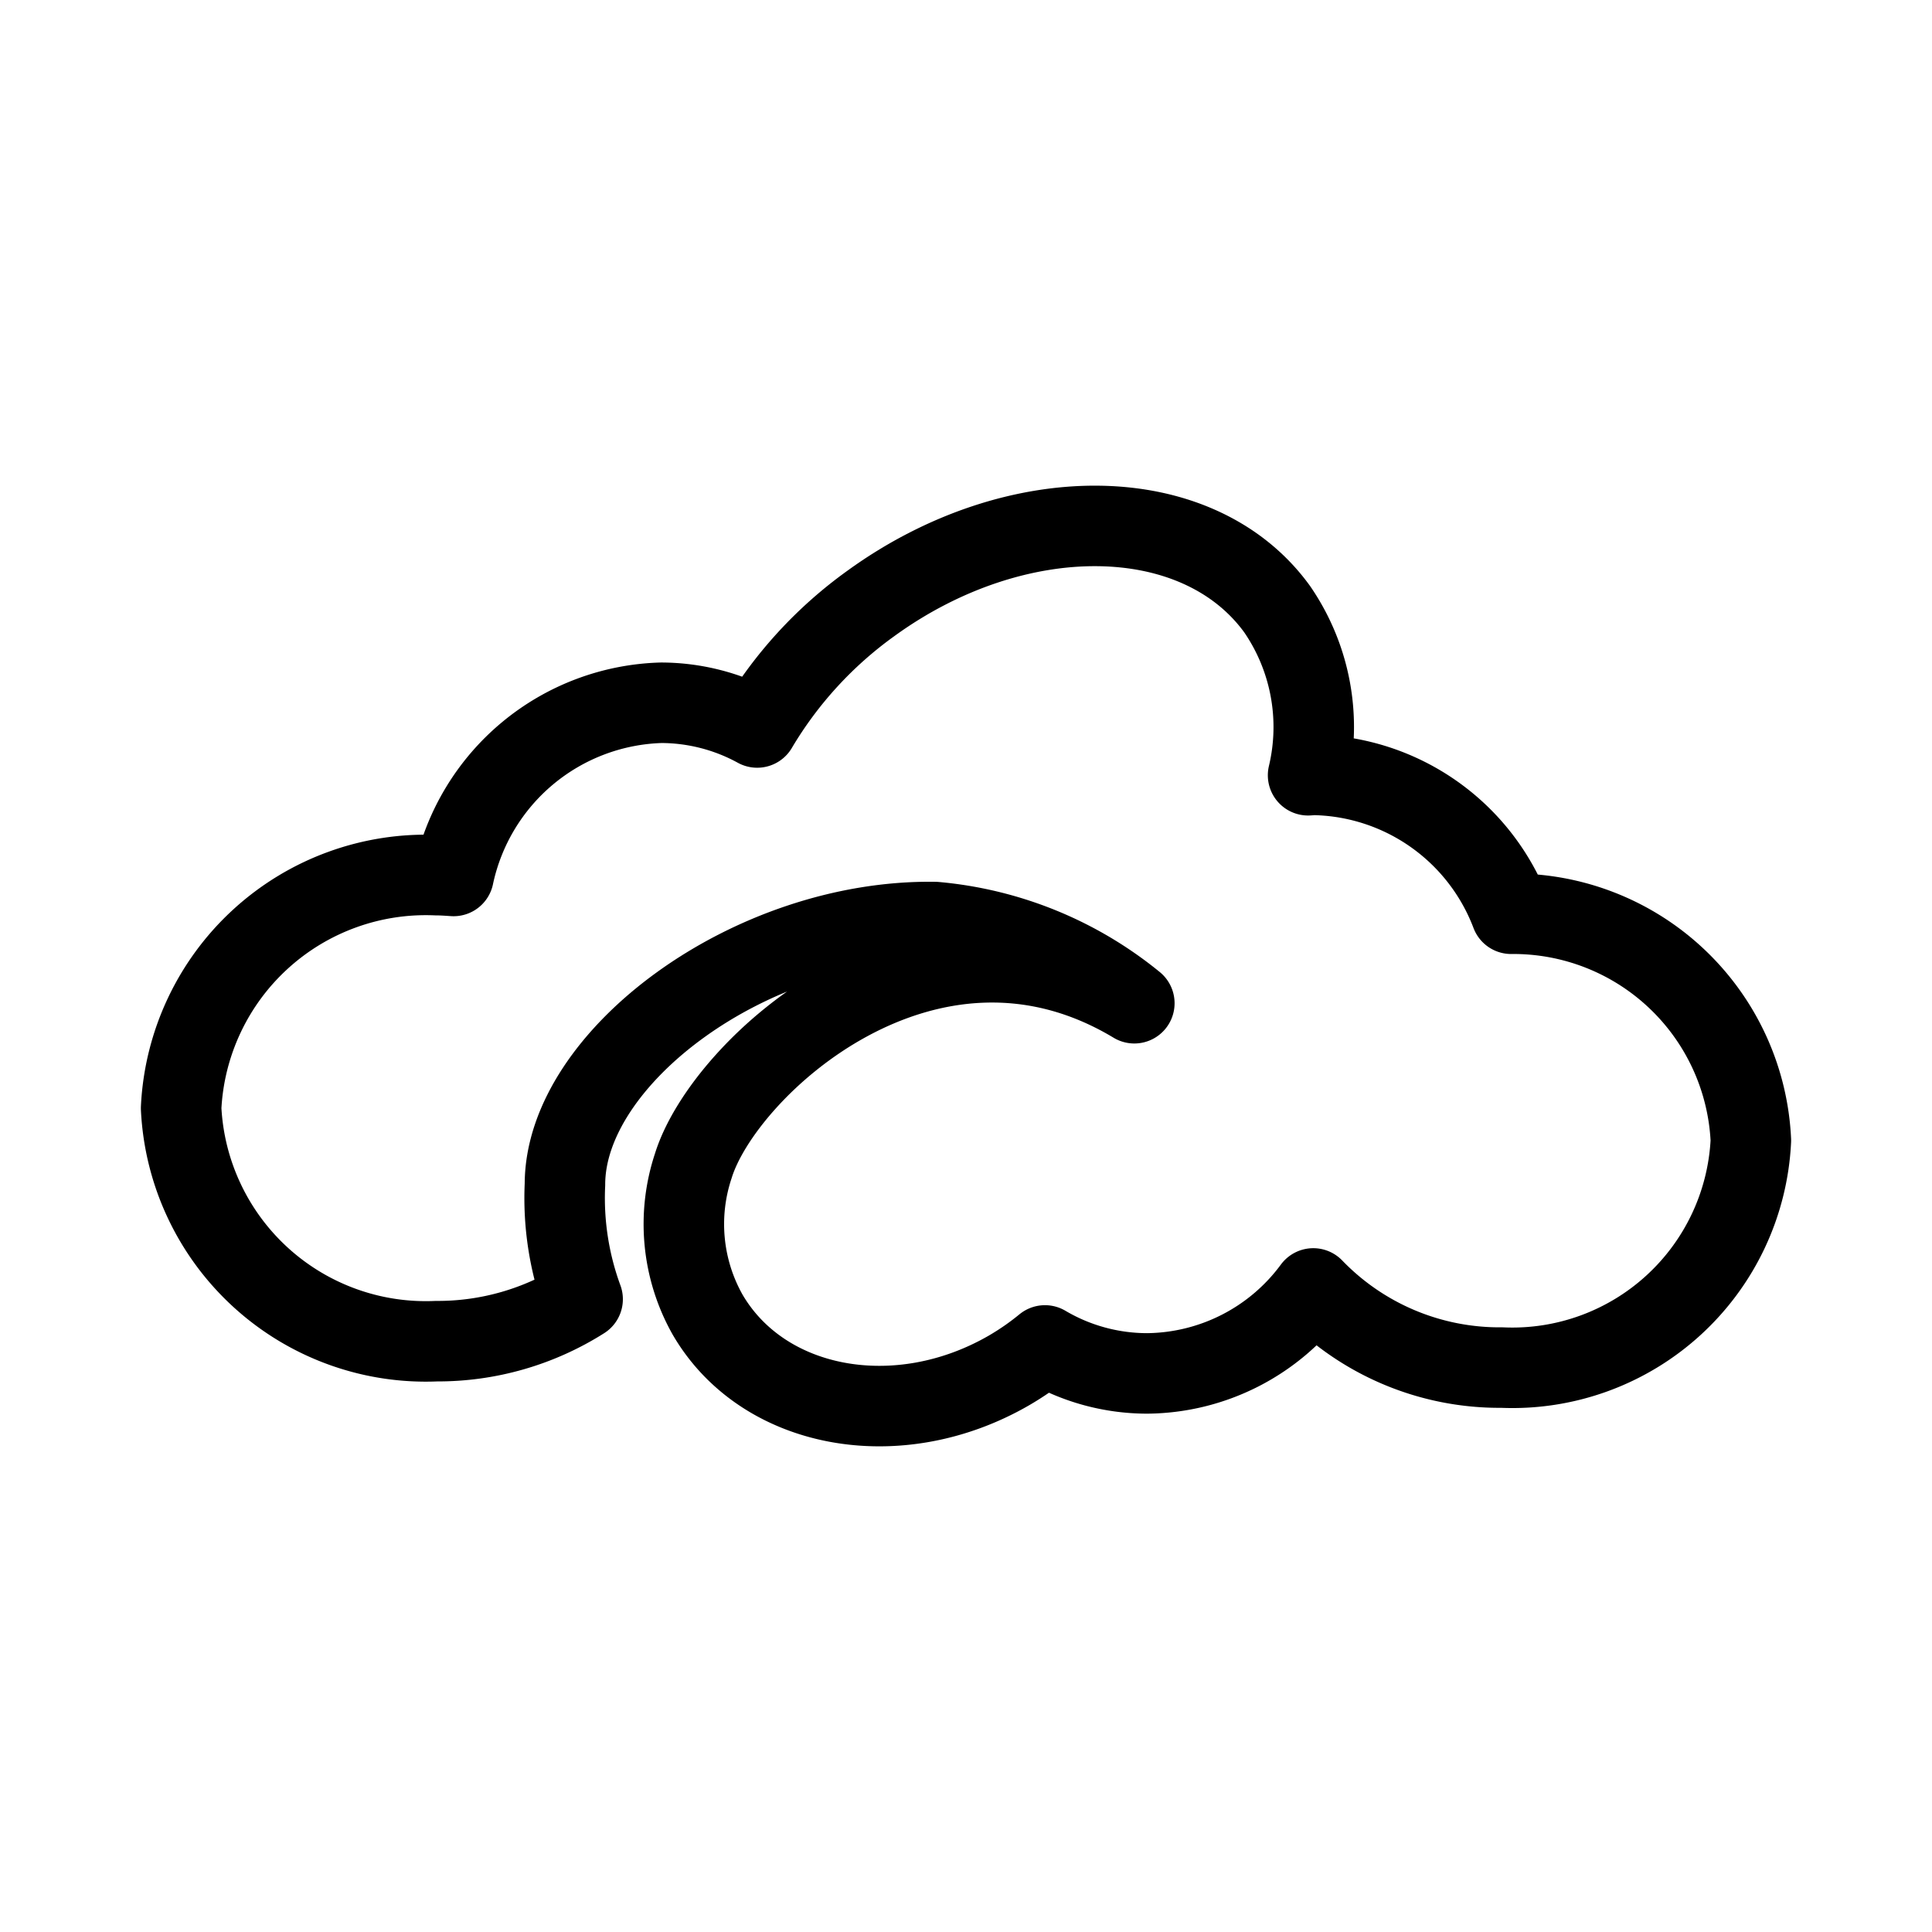 <svg xmlns="http://www.w3.org/2000/svg" viewBox="0 0 48 48"><defs><style>.a{stroke-width:2px;stroke-width:2px;fill:none;stroke:#000;stroke-linecap:round;stroke-linejoin:round;}</style></defs><path class="a" d="M14.475,32.278a6.723,6.723,0,0,1-3.63,1.043A6.086,6.086,0,0,1,4.5,27.532a6.086,6.086,0,0,1,6.346-5.789c.143,0,.283.011.423.02A5.434,5.434,0,0,1,16.427,17.46a4.982,4.982,0,0,1,2.385.614,10.191,10.191,0,0,1,2.826-3.083c3.617-2.621,8.135-2.557,10.092.143a5.17,5.17,0,0,1,.769,4.127c.053-.002.106-.009.16-.009a5.345,5.345,0,0,1,4.885,3.45A5.906,5.906,0,0,1,43.5,28.334a5.933,5.933,0,0,1-6.186,5.643,6.426,6.426,0,0,1-4.686-1.966,5.184,5.184,0,0,1-4.126,2.111,4.998,4.998,0,0,1-2.54-.695,6.745,6.745,0,0,1-.896.622c-2.769,1.599-6.124.971-7.494-1.402a4.581,4.581,0,0,1-.347-3.682c.756-2.455,5.833-7.119,10.957-4.04a9.095,9.095,0,0,0-4.953-2.017c-4.573-.069-9.193,3.36-9.193,6.52a7.281,7.281,0,0,0,.439,2.85"/></svg>